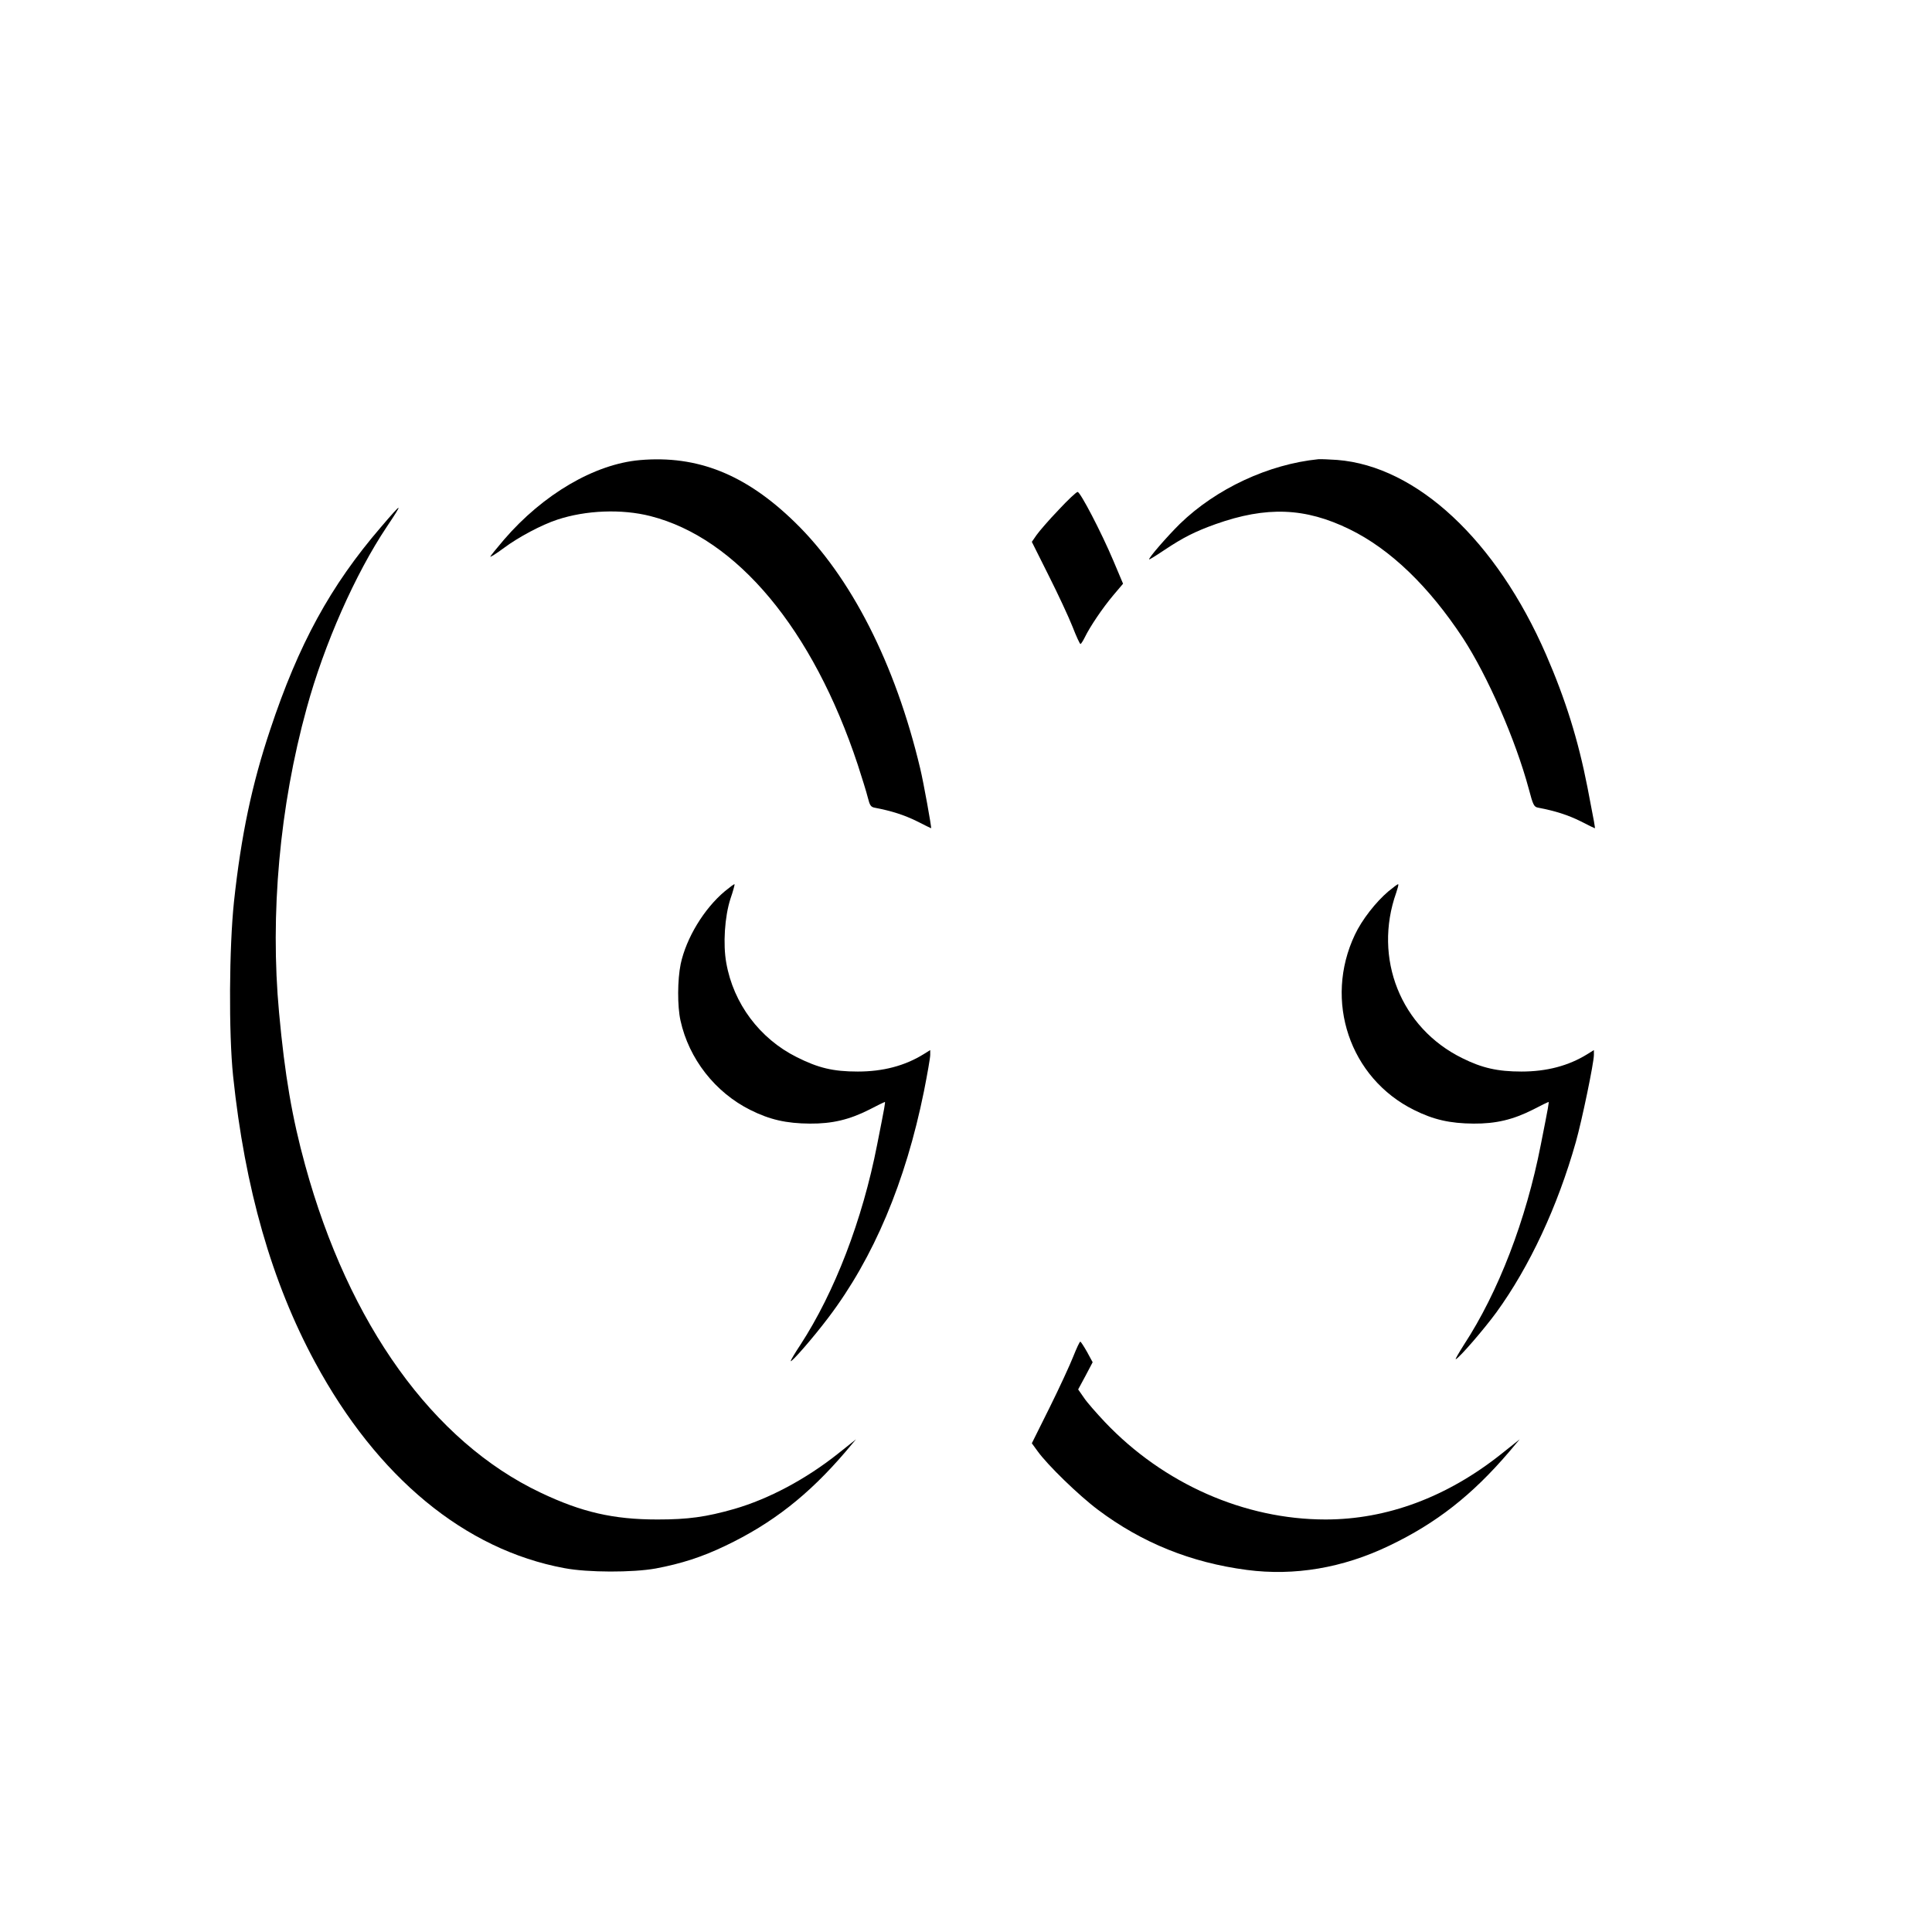 <?xml version="1.0" standalone="no"?>
<!DOCTYPE svg PUBLIC "-//W3C//DTD SVG 20010904//EN"
 "http://www.w3.org/TR/2001/REC-SVG-20010904/DTD/svg10.dtd">
<svg version="1.0" xmlns="http://www.w3.org/2000/svg"
 width="1080pt" height="1080pt" viewBox="0 0 1080 1080"
 preserveAspectRatio="xMidYMid meet">
<g transform="translate(0,1080) scale(0.1,-0.1)"
fill="#000000" stroke="none">
<path d="M3577 8228 c-253 -22 -541 -191 -759 -444 -40 -47 -75 -90 -77 -95
-2 -6 33 16 76 48 82 61 210 129 298 158 160 53 360 61 521 20 483 -123 908
-632 1159 -1390 23 -71 49 -154 56 -183 11 -44 17 -53 38 -57 95 -18 166 -41
235 -75 43 -22 80 -40 81 -40 4 0 -43 260 -61 334 -139 585 -387 1072 -701
1377 -274 267 -544 375 -866 347z"/>
<path d="M7370 8233 c-278 -28 -571 -164 -774 -361 -70 -69 -178 -193 -172
-199 1 -2 40 22 86 53 105 70 171 103 285 144 285 101 501 93 750 -29 227
-111 442 -318 633 -608 138 -212 294 -568 368 -843 24 -91 29 -101 53 -105 95
-18 166 -41 235 -75 43 -22 79 -40 81 -40 3 0 -2 28 -41 229 -52 266 -123 492
-231 741 -278 639 -723 1054 -1168 1089 -44 3 -91 5 -105 4z"/>
<path d="M5917 7949 c-53 -55 -107 -118 -122 -139 l-27 -39 94 -188 c52 -103
112 -232 133 -285 21 -54 41 -98 45 -98 3 0 14 17 24 37 29 60 100 165 159
235 l55 65 -54 128 c-68 161 -185 385 -200 385 -7 0 -55 -45 -107 -101z"/>
<path d="M2129 7853 c-282 -328 -460 -654 -619 -1133 -102 -305 -162 -590
-202 -960 -27 -256 -30 -733 -5 -975 66 -629 216 -1152 458 -1600 348 -644
838 -1048 1394 -1151 131 -25 382 -25 510 -2 144 27 261 65 390 127 262 125
465 284 671 525 l59 70 -103 -82 c-178 -141 -384 -251 -577 -307 -158 -45
-257 -59 -430 -59 -247 0 -424 41 -653 150 -601 285 -1072 940 -1316 1830 -73
265 -114 504 -146 853 -51 550 3 1153 154 1701 98 359 272 752 448 1015 95
142 90 142 -33 -2z"/>
<path d="M4052 5818 c-117 -98 -216 -262 -247 -407 -18 -88 -19 -235 -1 -316
47 -214 194 -402 391 -500 108 -54 200 -75 332 -76 125 -1 221 22 332 78 46
24 85 43 87 43 4 0 1 -18 -43 -240 -82 -420 -237 -823 -429 -1118 -30 -45 -54
-86 -54 -90 0 -14 125 129 211 243 253 334 431 757 534 1265 19 96 35 187 35
203 l0 27 -37 -23 c-105 -65 -227 -97 -368 -97 -138 0 -221 20 -342 81 -206
103 -353 299 -393 526 -19 104 -9 259 23 358 15 43 25 81 23 82 -2 2 -26 -16
-54 -39z"/>
<path d="M7762 5818 c-71 -60 -149 -160 -188 -243 -175 -369 -29 -802 331
-980 108 -54 200 -75 332 -76 125 -1 221 22 332 78 46 24 85 43 87 43 4 0 1
-18 -43 -240 -82 -420 -237 -823 -430 -1118 -29 -46 -50 -82 -45 -80 19 7 156
165 227 262 185 255 342 591 444 952 34 120 101 443 101 487 l0 27 -37 -23
c-105 -65 -227 -97 -368 -97 -133 0 -221 20 -331 75 -344 169 -499 558 -369
925 8 24 14 45 11 47 -2 2 -26 -16 -54 -39z"/>
<path d="M6000 3218 c-18 -46 -77 -174 -132 -285 l-100 -201 32 -44 c55 -77
231 -248 338 -328 245 -184 519 -295 832 -336 266 -35 537 11 795 135 264 126
464 283 671 525 l59 70 -103 -82 c-303 -241 -639 -366 -982 -366 -453 0 -905
199 -1233 544 -47 50 -101 111 -118 137 l-32 46 41 76 40 76 -31 57 c-18 32
-35 58 -38 58 -4 0 -21 -37 -39 -82z"/>
</g>
</svg>
